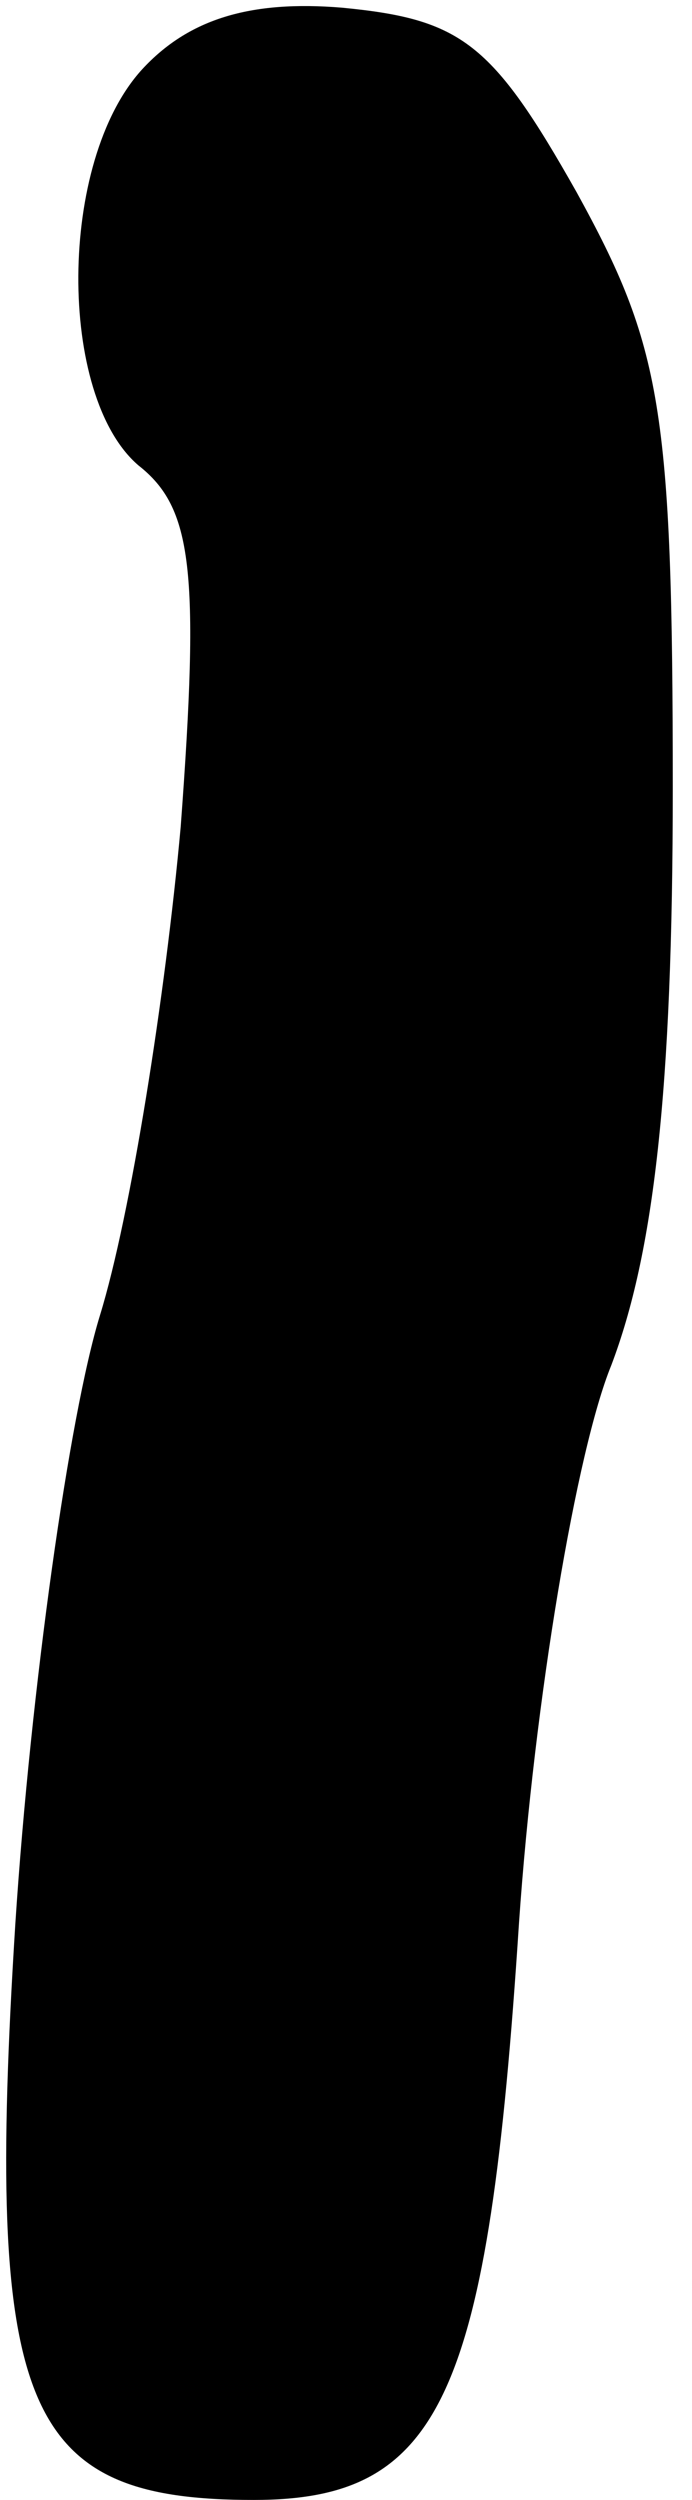 <?xml version="1.0" standalone="no"?>
<!DOCTYPE svg PUBLIC "-//W3C//DTD SVG 20010904//EN"
 "http://www.w3.org/TR/2001/REC-SVG-20010904/DTD/svg10.dtd">
<svg version="1.0" xmlns="http://www.w3.org/2000/svg"
 width="18pt" height="65pt" viewBox="0 0 18 65"
 preserveAspectRatio="xMidYMid meet">
<g transform="translate(0,65) scale(0.1,-0.1)"
fill="#000000" stroke="none">
<path fill="#000000" stroke="none" d="M37 632 c-22 -24 -22 -85 -1 -103 14
-11 16 -27 11 -94 -4 -44 -13 -101 -21 -127 -8 -26 -18 -97 -22 -158 -8 -127
2 -150 62 -150 49 0 61 27 69 150 4 58 15 123 24 145 11 29 16 71 16 150 0 99
-3 115 -25 155 -22 39 -30 45 -61 48 -24 2 -40 -3 -52 -16z"/>
</g>
</svg>
